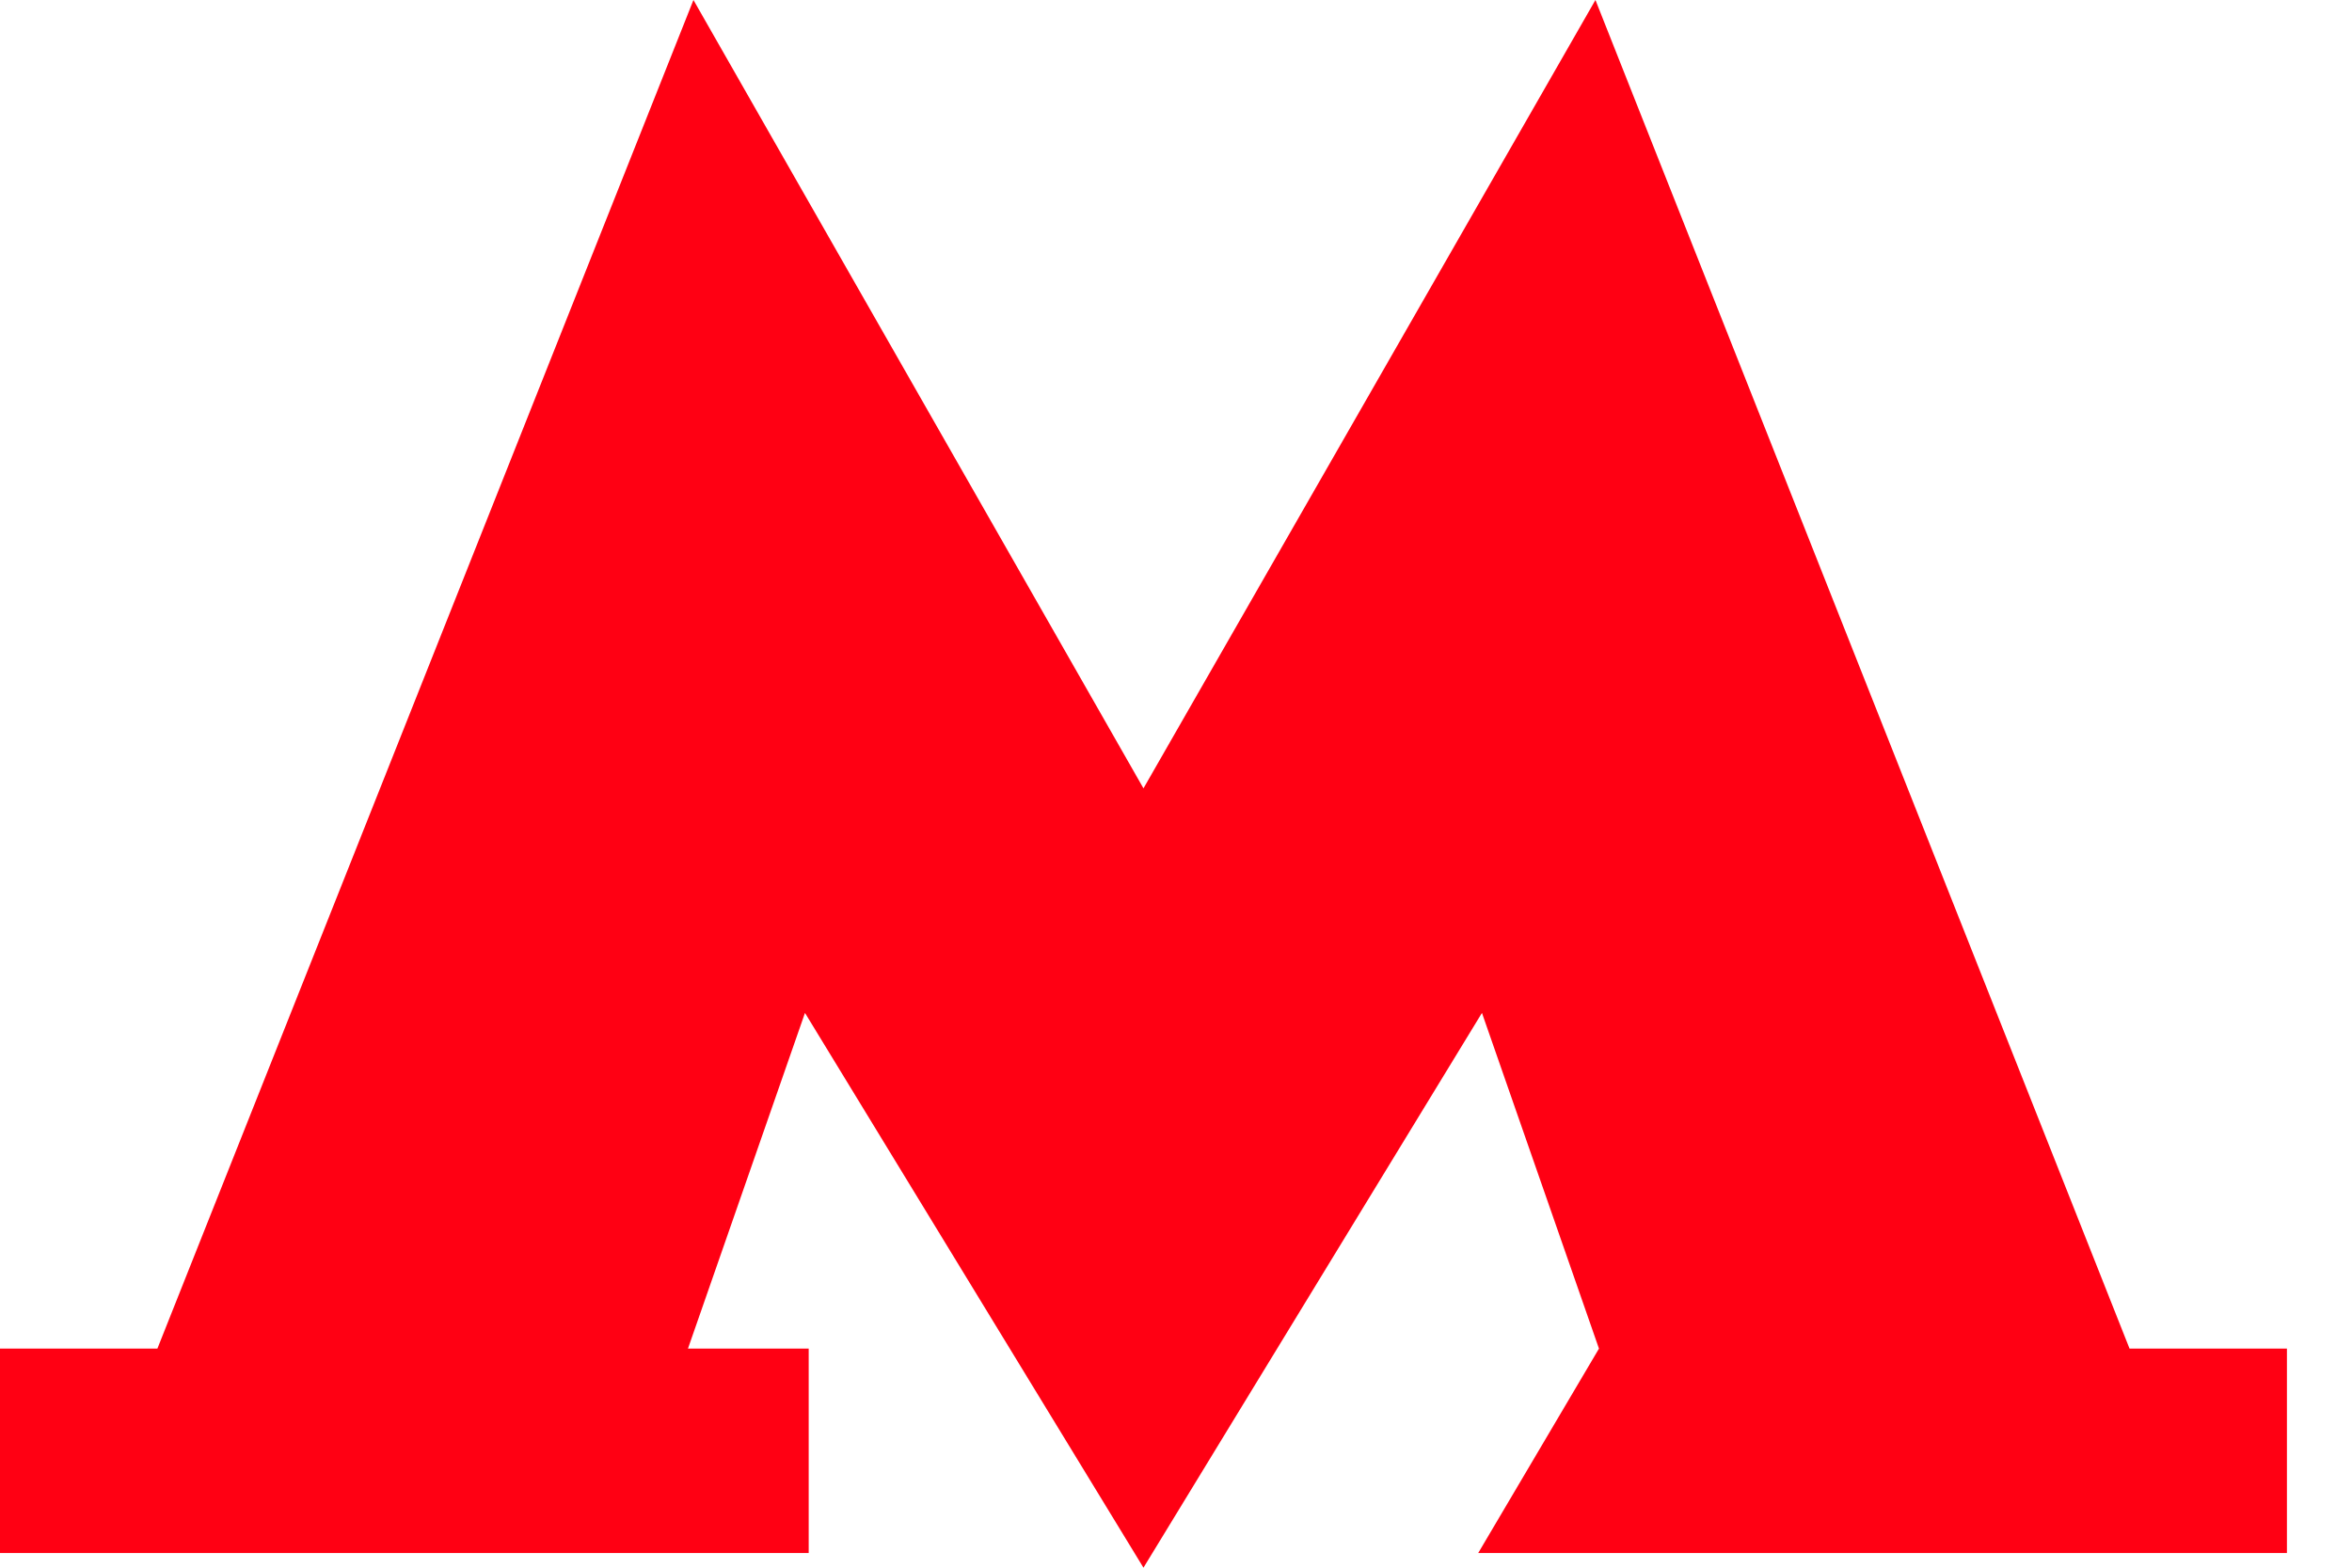 <?xml version="1.0" encoding="UTF-8"?> <svg xmlns="http://www.w3.org/2000/svg" width="12" height="8" viewBox="0 0 12 8" fill="none"> <path d="M10.865 6.882L8.14 0L5.834 4.023L3.538 0L0.803 6.882H0V7.925H4.126V6.882H3.51L4.107 5.169L5.834 8L7.561 5.169L8.158 6.882L7.542 7.925L11.668 7.925V6.882H10.865Z" fill="#FF0013"></path> </svg> 